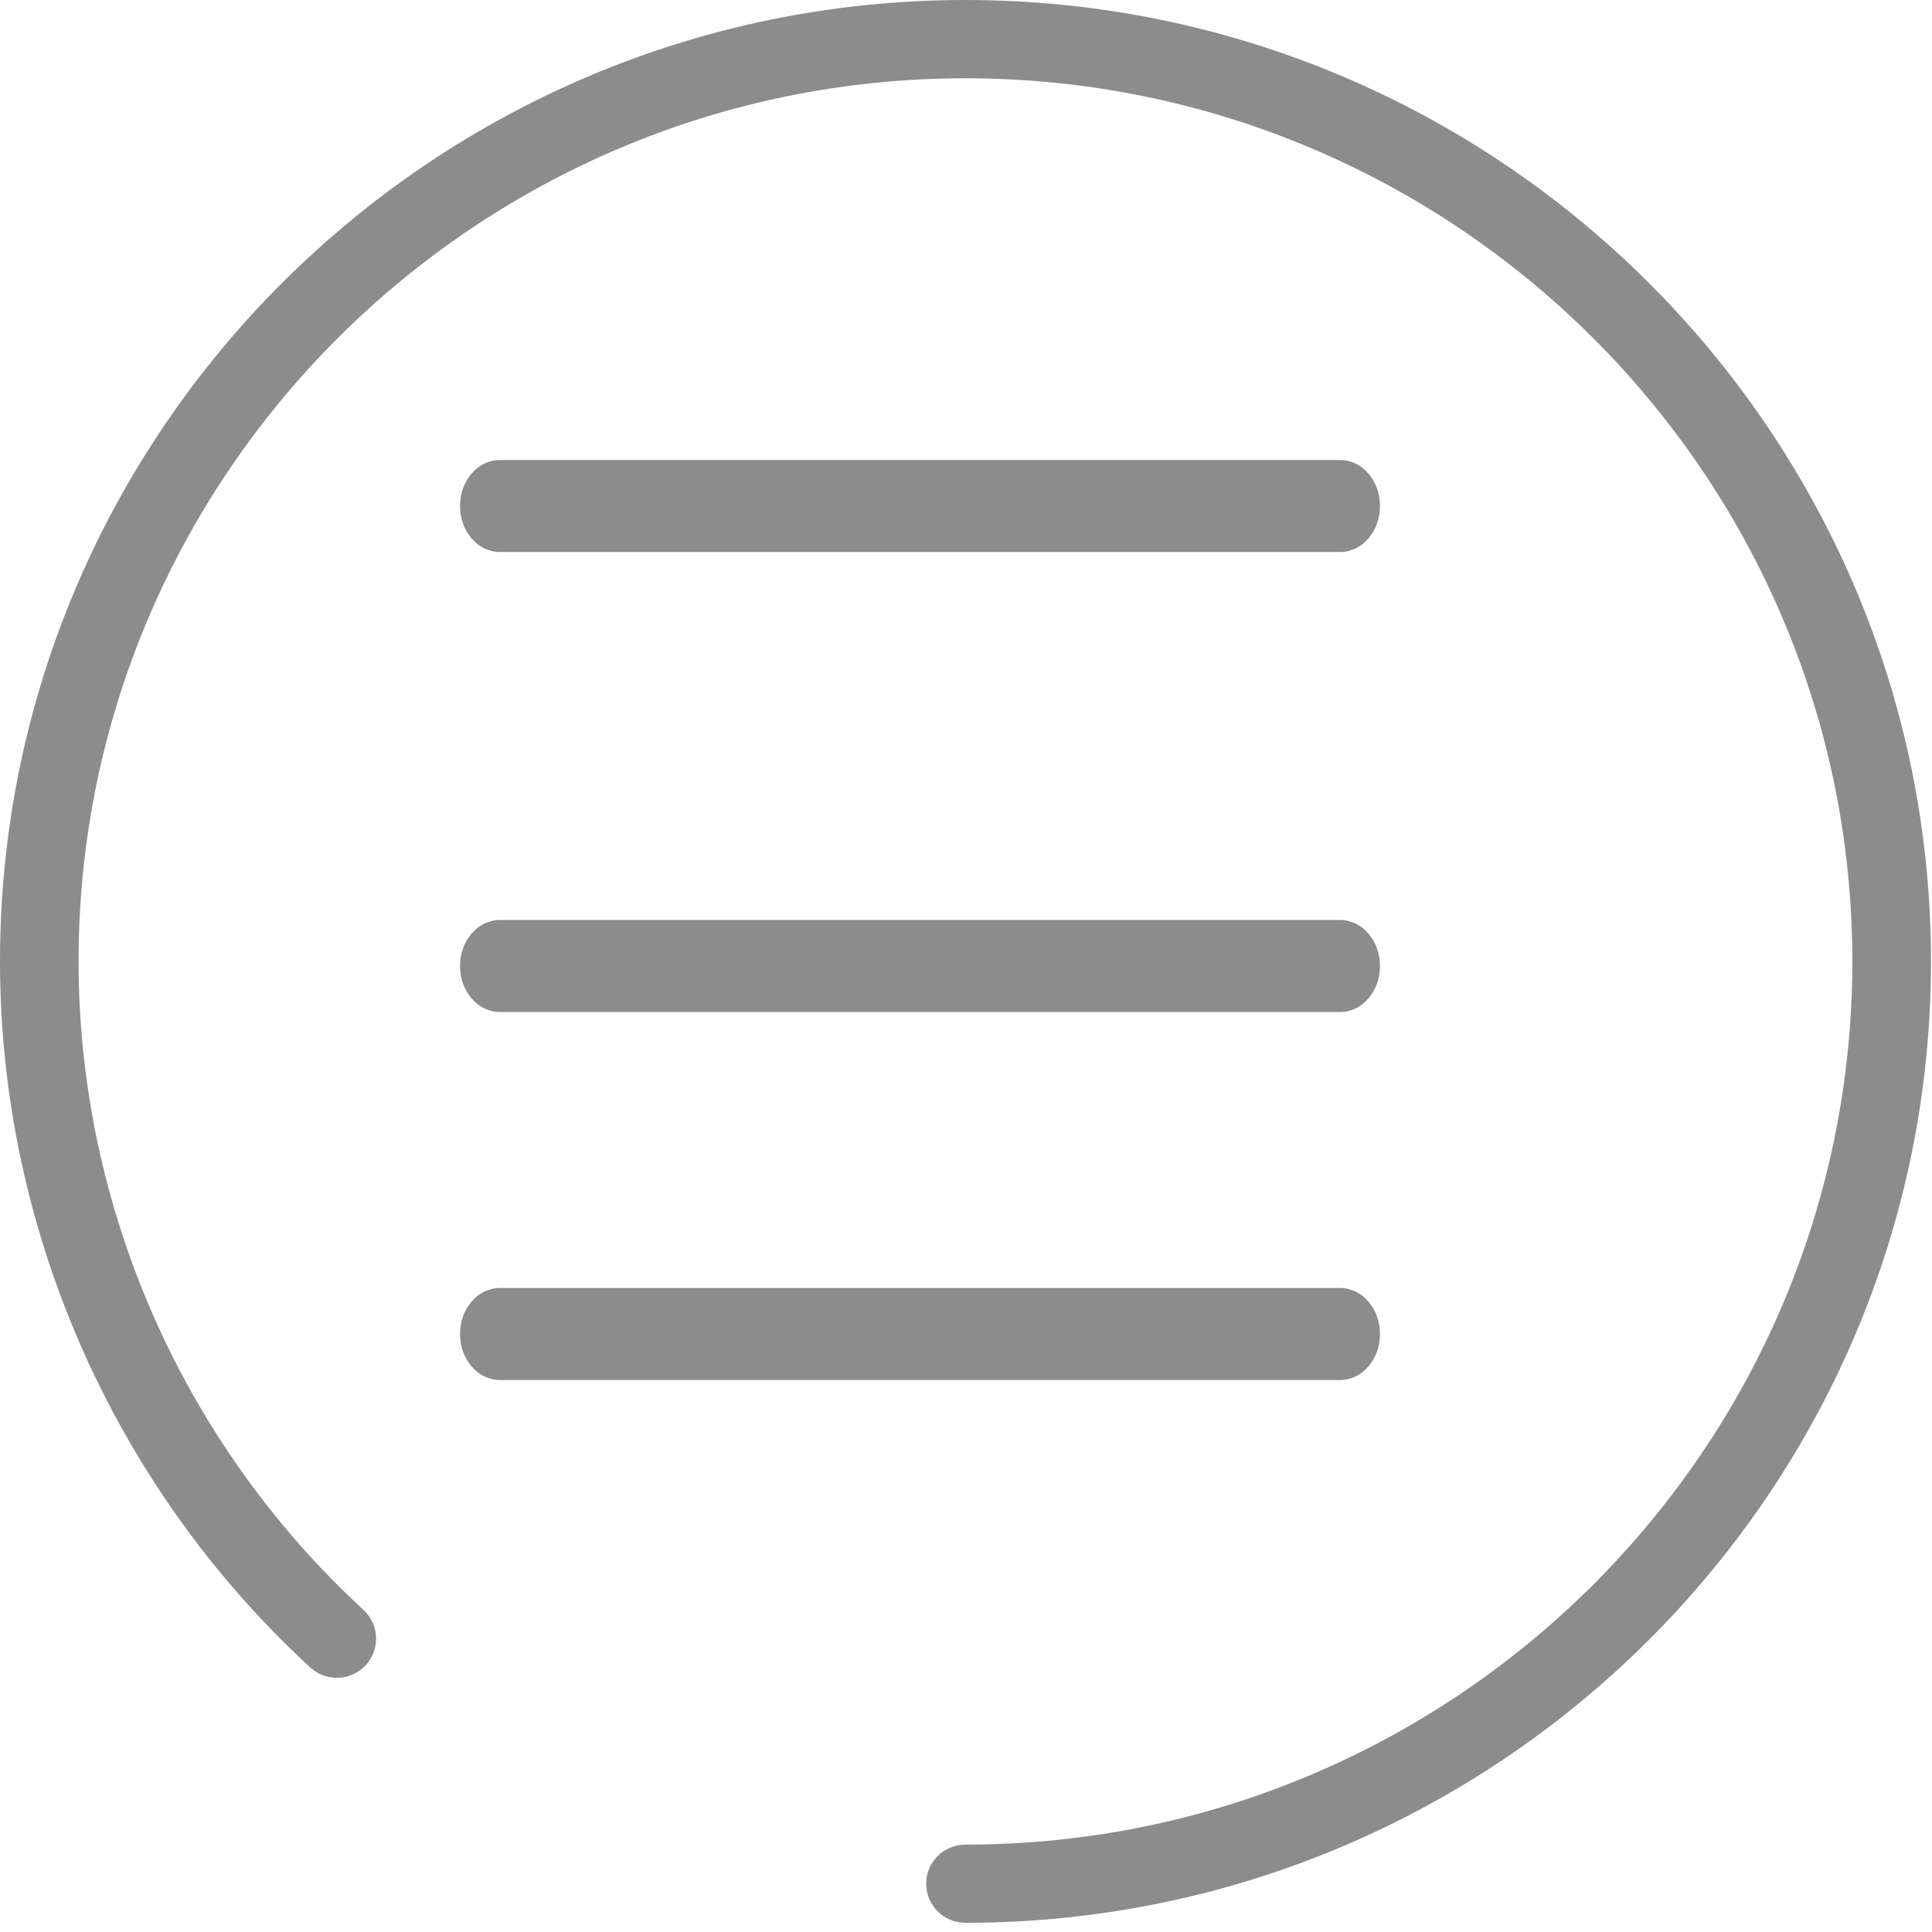 <?xml version="1.0" encoding="UTF-8"?>
<svg width="21px" height="21px" viewBox="0 0 21 21" version="1.1" xmlns="http://www.w3.org/2000/svg" xmlns:xlink="http://www.w3.org/1999/xlink">
    <!-- Generator: Sketch 48.2 (47327) - http://www.bohemiancoding.com/sketch -->
    <title>menu-button</title>
    <desc>Created with Sketch.</desc>
    <defs></defs>
    <g id="Artboard" stroke="none" stroke-width="1" fill="none" fill-rule="evenodd" transform="translate(-659, -668)">
        <g id="menu-button" transform="translate(659, 668)">
            <g id="Group-3"></g>
            <g id="Group" fill="#8C8C8C">
                <path d="M10.494,0 C4.708,0 0,4.688 0,10.45 C0,13.354 1.229,16.151 3.371,18.124 C3.544,18.283 3.814,18.273 3.974,18.101 C4.135,17.928 4.124,17.659 3.951,17.499 C1.983,15.687 0.854,13.118 0.854,10.45 C0.854,5.157 5.179,0.851 10.494,0.851 C15.81,0.851 20.134,5.157 20.134,10.45 C20.134,15.743 15.81,20.05 10.494,20.05 C10.258,20.05 10.067,20.24 10.067,20.475 C10.067,20.71 10.258,20.9 10.494,20.9 C16.281,20.9 20.989,16.212 20.989,10.45 C20.989,4.688 16.281,0 10.494,0 Z" id="Fill-1"></path>
                <path d="M5.433,6 L14.567,6 C14.806,6 15,5.776 15,5.5 C15,5.224 14.806,5 14.567,5 L5.433,5 C5.194,5 5,5.224 5,5.5 C5,5.776 5.194,6 5.433,6 Z" id="Fill-4"></path>
                <path d="M5.433,11 L14.567,11 C14.806,11 15,10.776 15,10.5 C15,10.224 14.806,10 14.567,10 L5.433,10 C5.194,10 5,10.224 5,10.5 C5,10.776 5.194,11 5.433,11 Z" id="Fill-5"></path>
                <path d="M15,14.5 C15,14.224 14.806,14 14.567,14 L5.433,14 C5.194,14 5,14.224 5,14.5 C5,14.776 5.194,15 5.433,15 L14.567,15 C14.806,15 15,14.776 15,14.5 Z" id="Fill-6"></path>
            </g>
        </g>
    </g>
</svg>